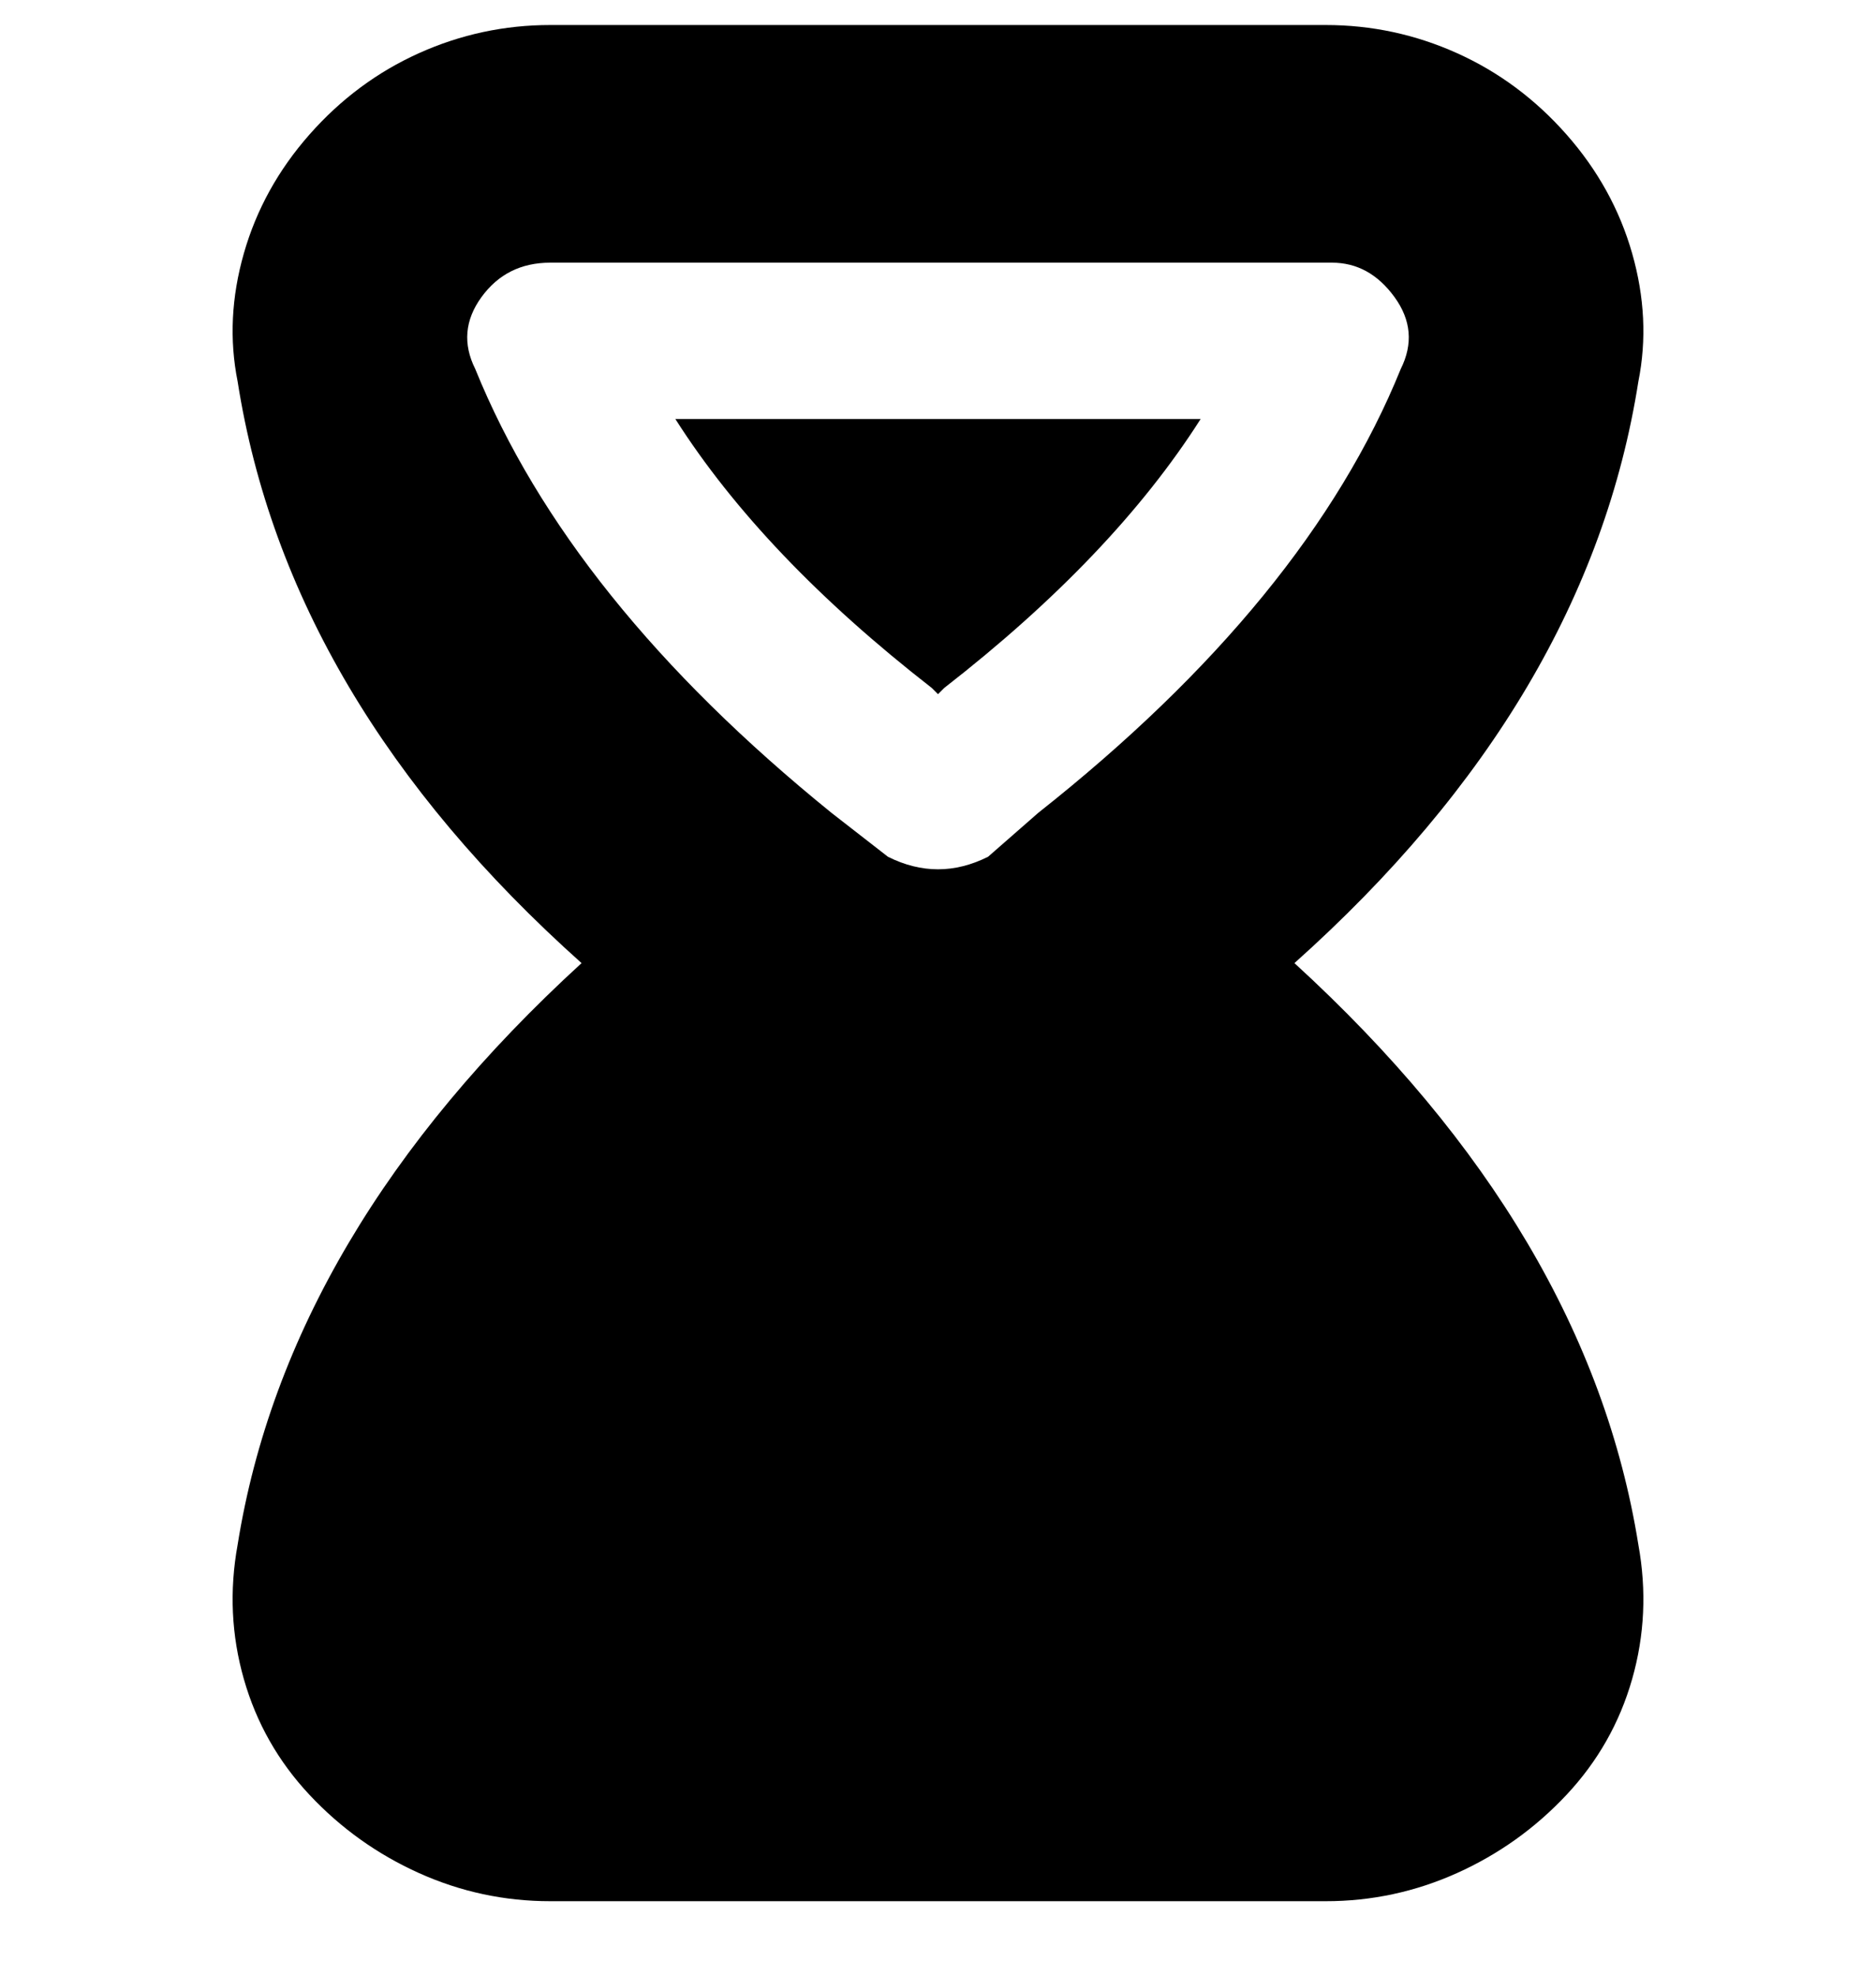 <svg viewBox="0 0 300 316" xmlns="http://www.w3.org/2000/svg"><path d="M262 61q2-10-1-20.5t-10.5-19Q243 13 233 8.5T212 4H88Q77 4 67 8.5t-17.5 13Q42 30 39 40.5T38 61q8 51 55 93-47 43-55 93-2 11 1 21.5T49.5 287q7.5 8 17.5 12.5t21 4.5h124q11 0 21-4.5t17.5-12.5q7.5-8 10.5-18.5t1-21.5q-8-50-55-93 47-42 55-93zm-38-2q-15 37-58 71l-8 7q-4 2-8 2t-8-2l-9-7Q91 96 76 59q-3-6 1-11.5T88 42h125q6 0 10 5.5t1 11.5zm-73 51l-1 1-1-1q-27-21-41-43h84q-14 22-41 43z"/></svg>